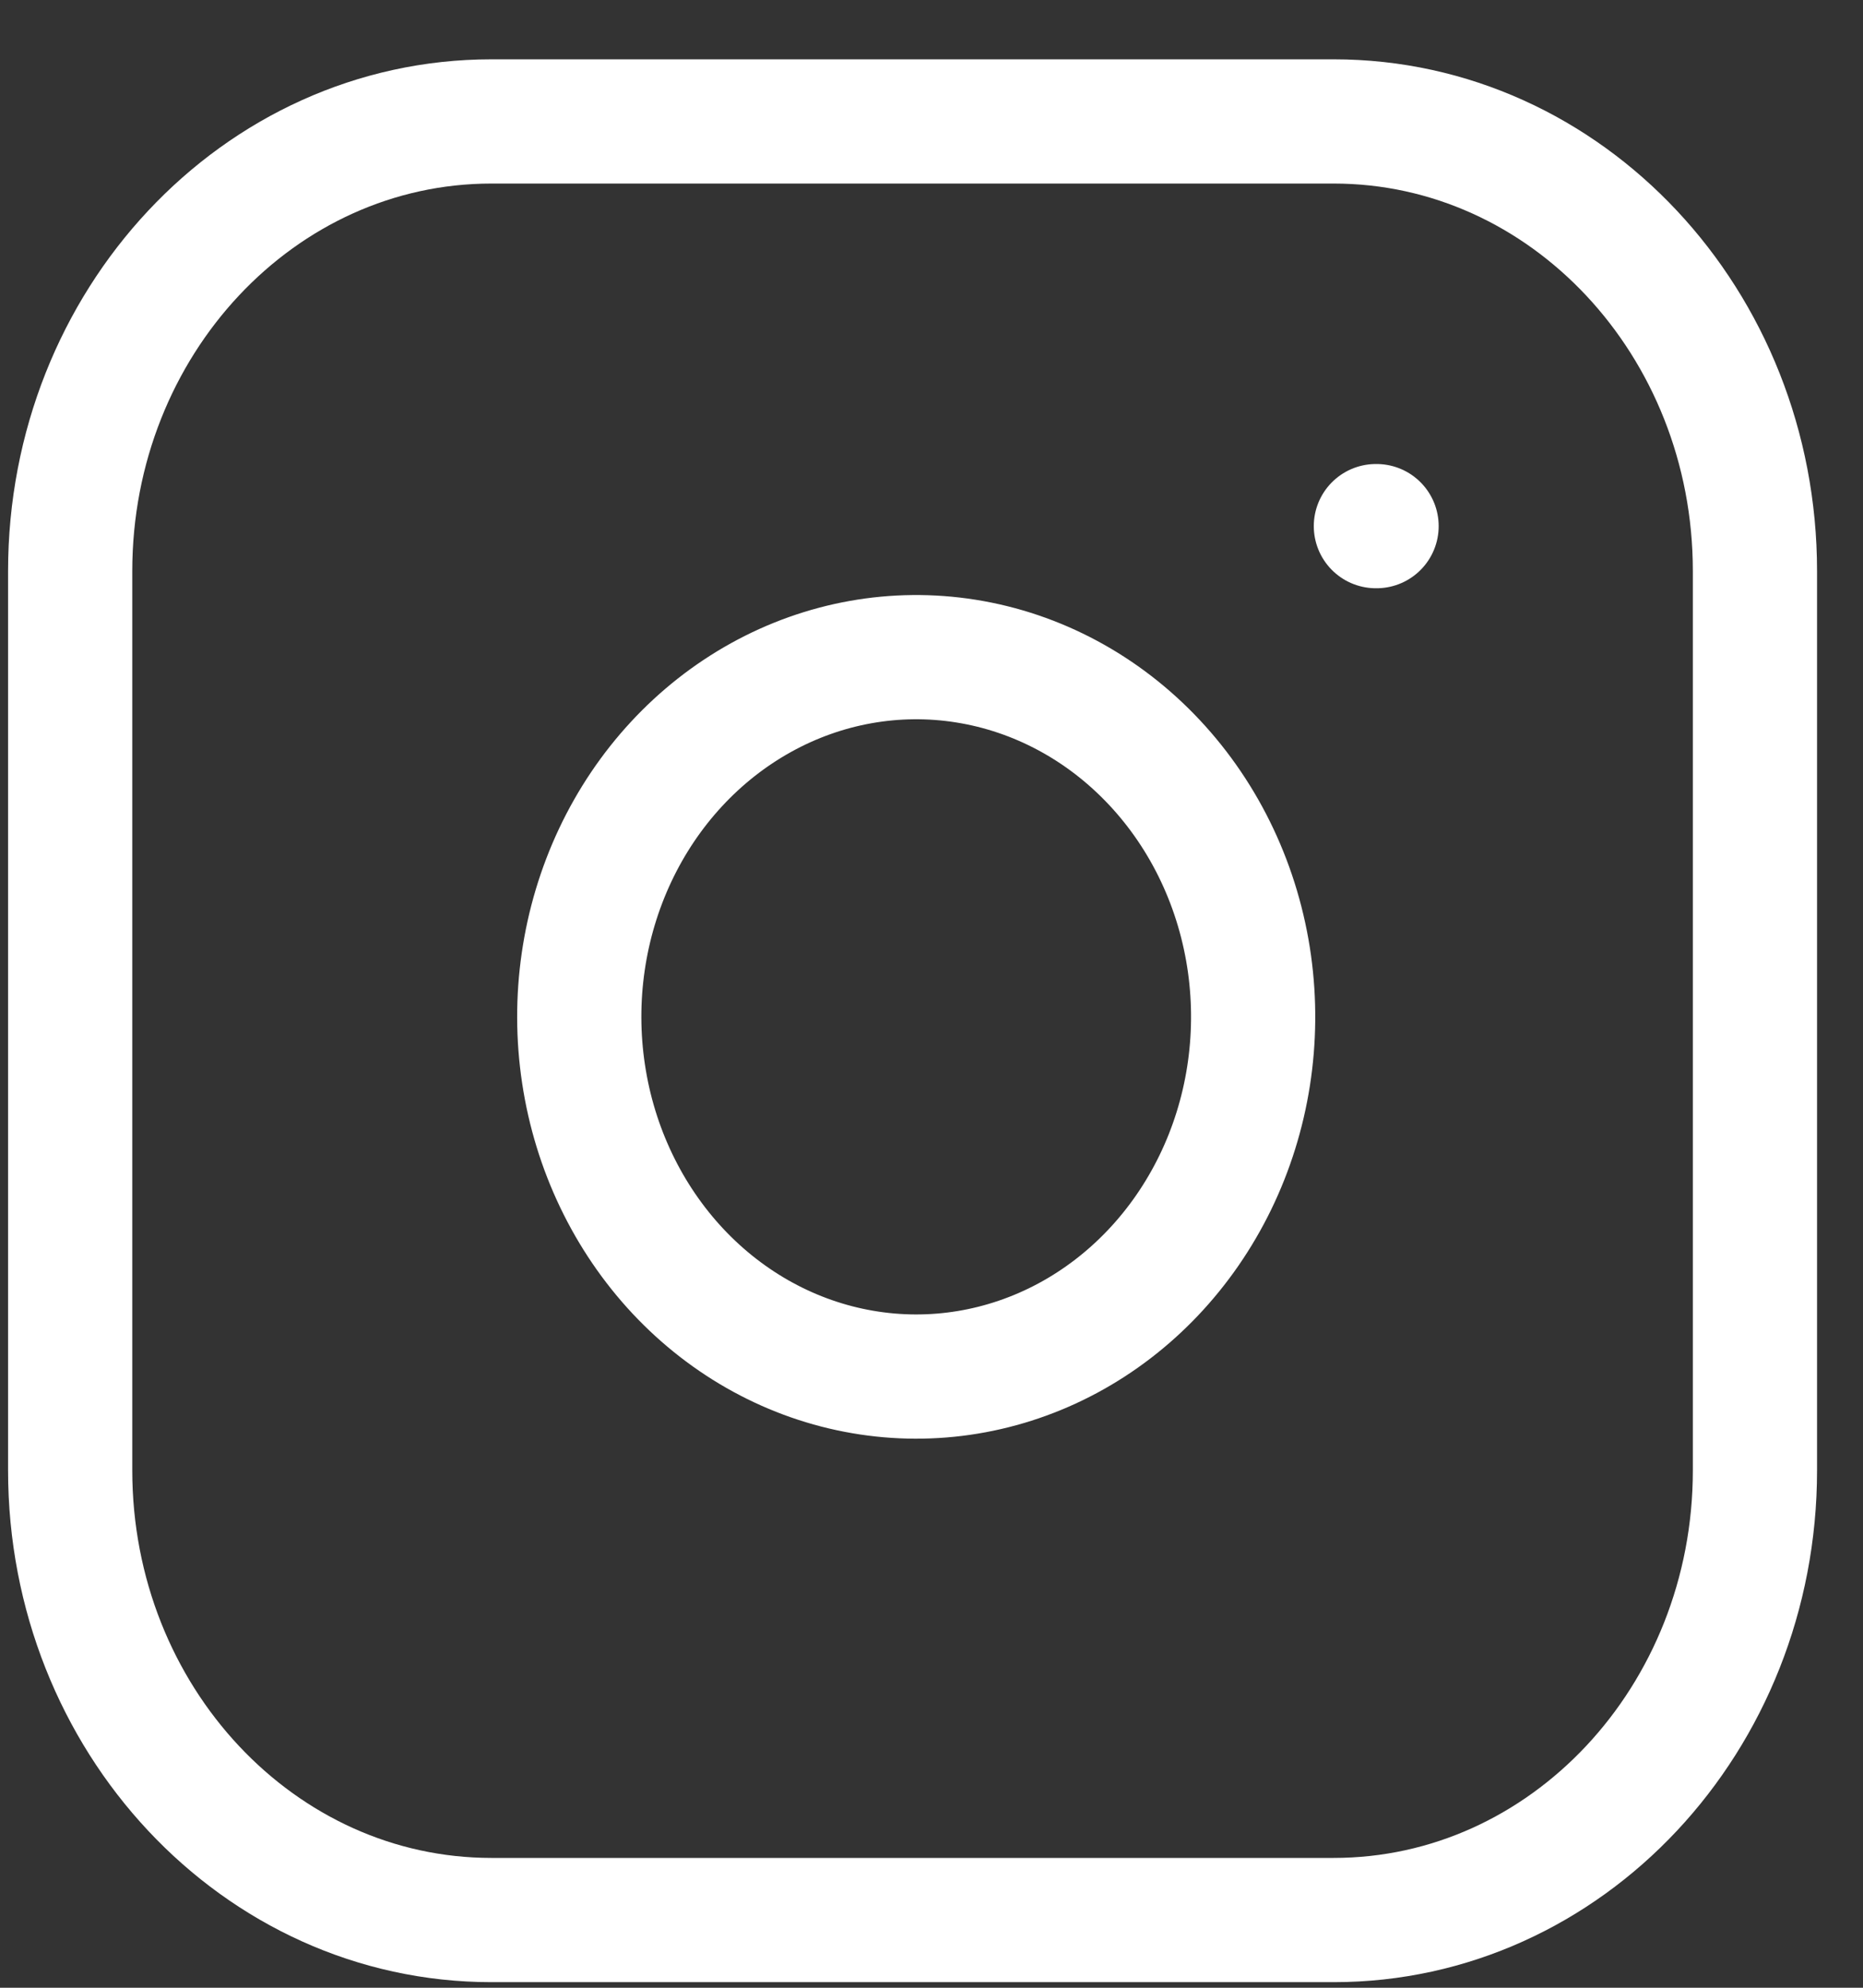 <svg width="30" height="32" viewBox="0 0 30 32" fill="none" xmlns="http://www.w3.org/2000/svg">
<rect x="0" y="0" width="30" height="32" fill="#333333" stroke="none"/>
<path d="M21.477 1.955H7.913C4.167 1.955 1.13 5.196 1.13 9.194V23.671C1.13 27.669 4.167 30.91 7.913 30.91H21.477C25.223 30.91 28.26 27.669 28.26 23.671V9.194C28.26 5.196 25.223 1.955 21.477 1.955Z" stroke="white" stroke-width="2" stroke-linecap="round" stroke-linejoin="round"/>
<path d="M20.121 15.52C20.288 16.725 20.096 17.956 19.57 19.037C19.044 20.118 18.213 20.995 17.193 21.543C16.174 22.09 15.018 22.281 13.892 22.087C12.765 21.894 11.724 21.326 10.917 20.465C10.11 19.603 9.578 18.492 9.397 17.29C9.215 16.087 9.394 14.854 9.907 13.766C10.42 12.678 11.242 11.791 12.255 11.23C13.268 10.669 14.421 10.463 15.55 10.642C16.701 10.824 17.767 11.396 18.59 12.275C19.414 13.154 19.95 14.291 20.121 15.52Z" stroke="white" stroke-width="2" stroke-linecap="round" stroke-linejoin="round"/>
<path d="M22.156 8.47H22.167" stroke="white" stroke-width="2" stroke-linecap="round" stroke-linejoin="round"/>
</svg>
